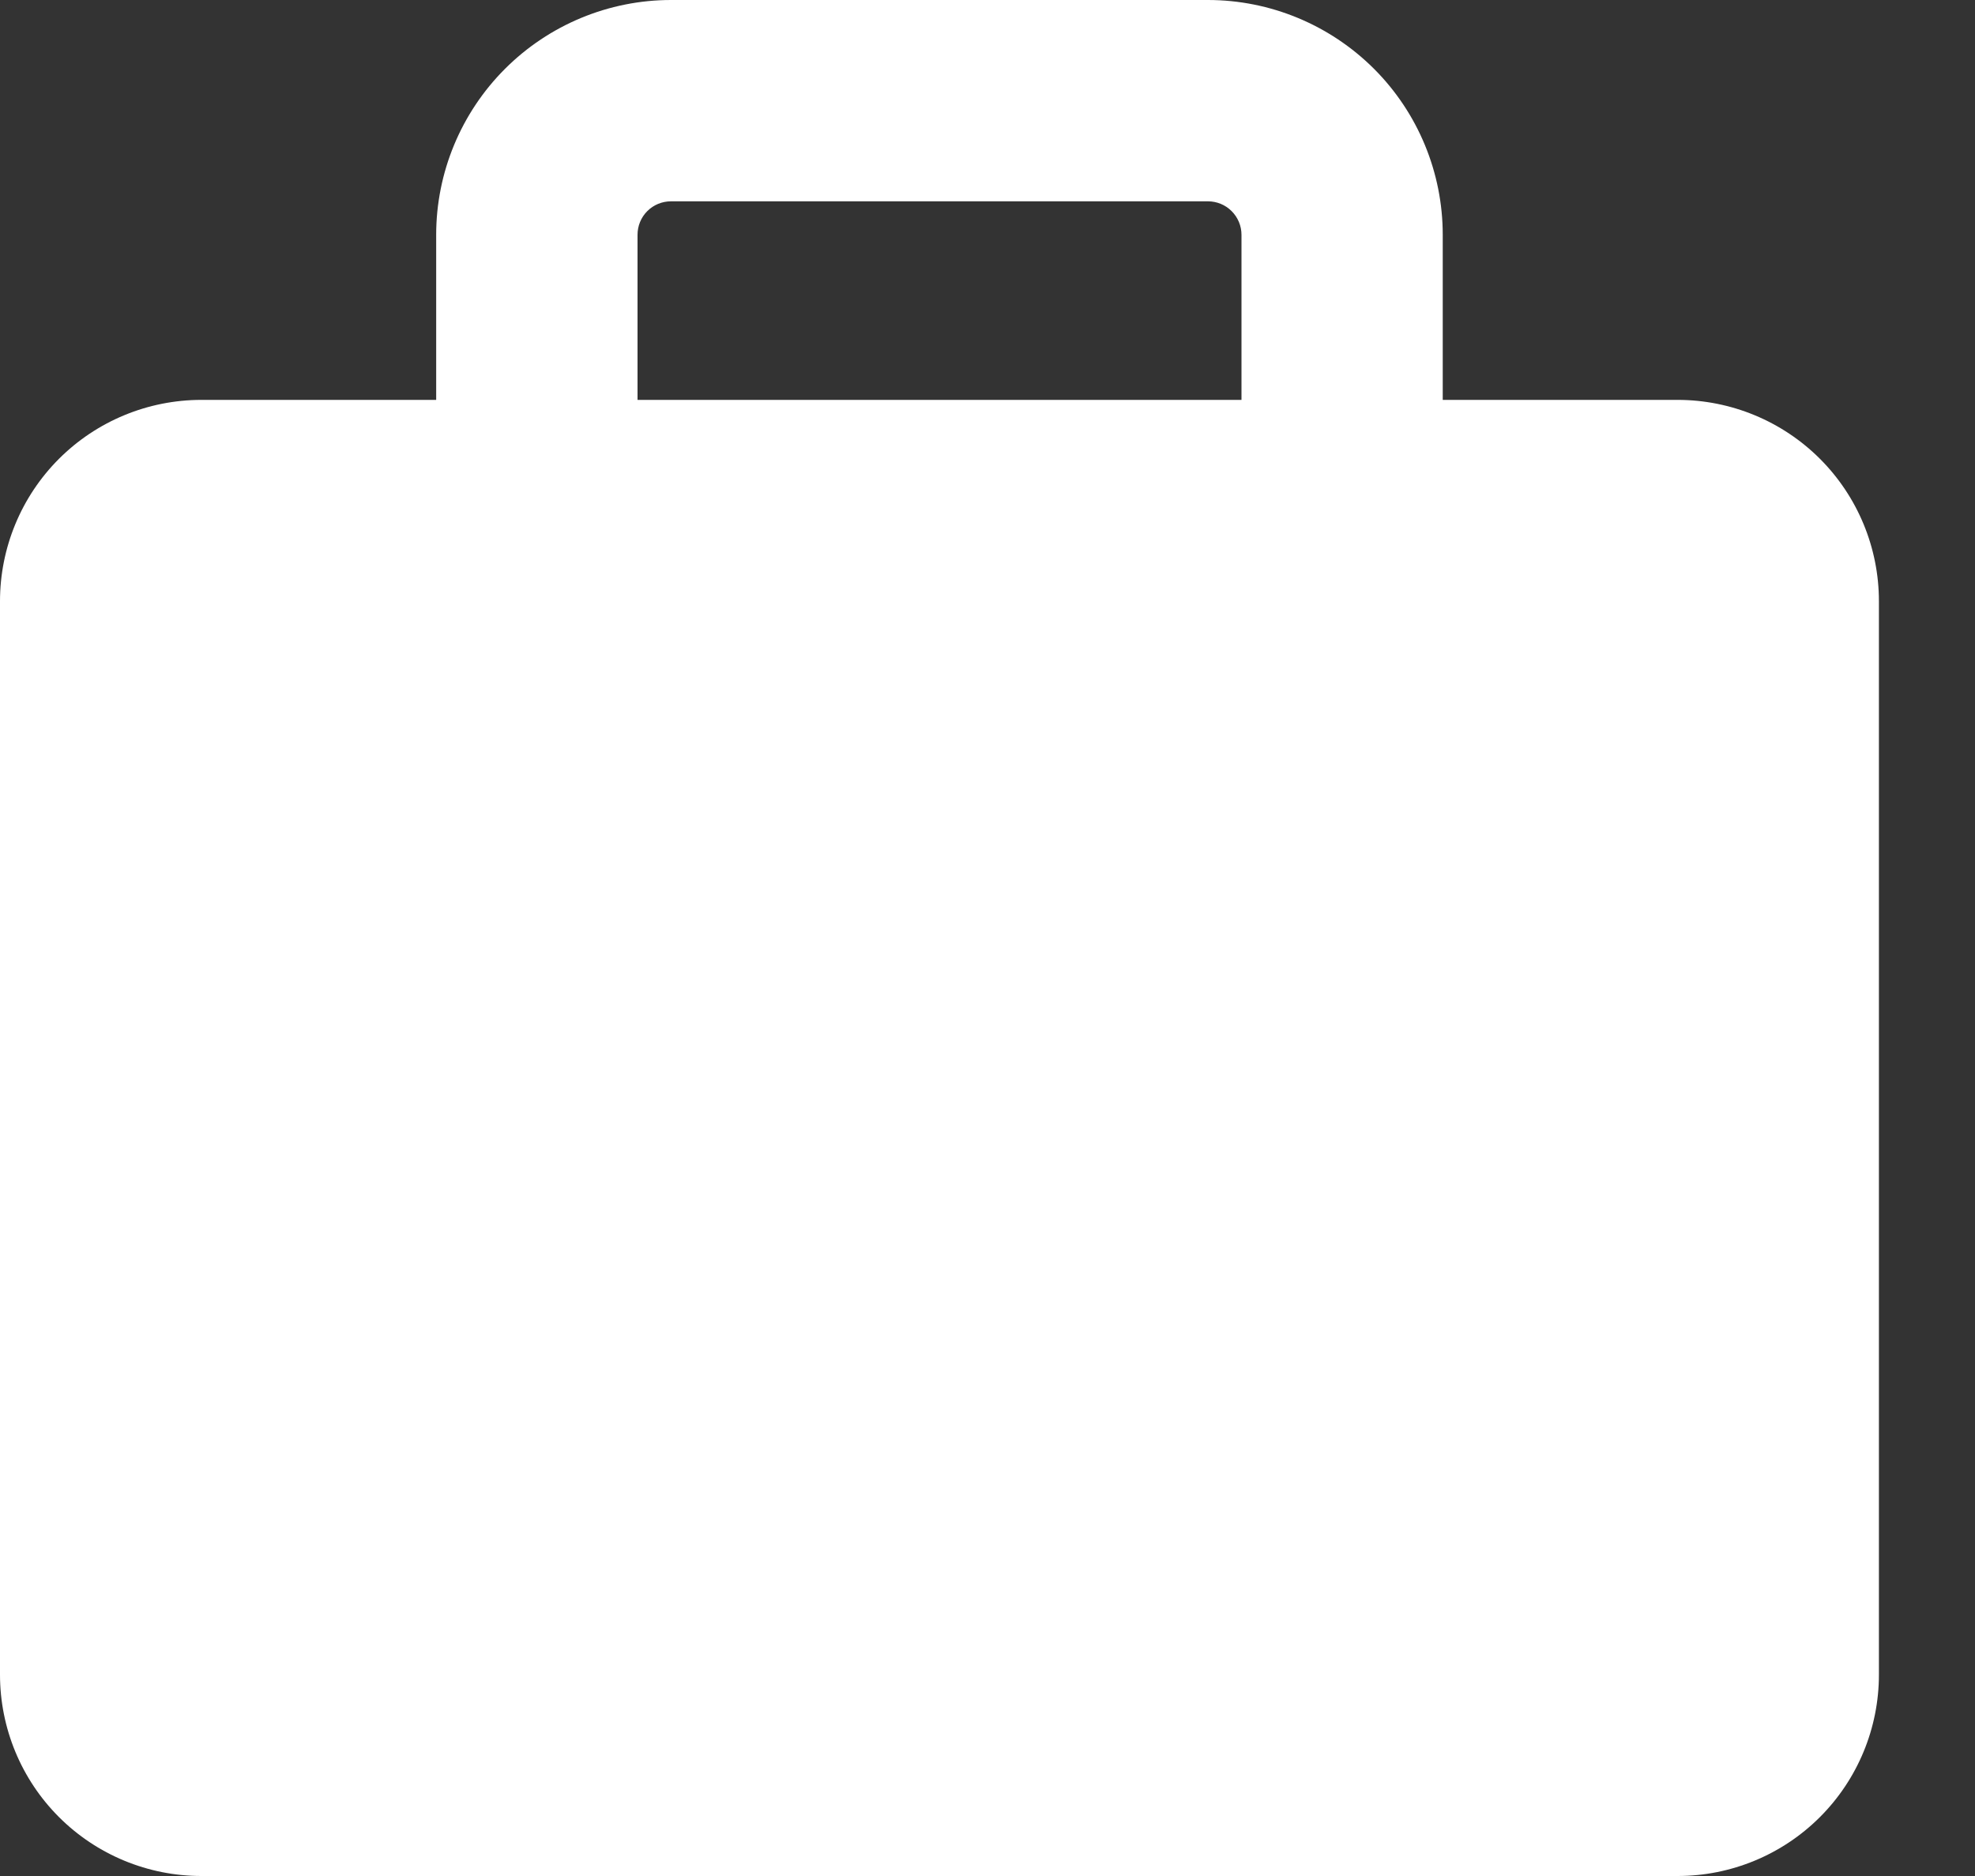 <svg width="20" height="19" viewBox="0 0 20 19" fill="none" xmlns="http://www.w3.org/2000/svg">
<rect x="0" y="0" width="20" height="19" fill="#333333" stroke="none"/>
<path fill-rule="evenodd" clip-rule="evenodd" d="M6.795 0C6.165 0 5.56 0.251 5.114 0.697C4.668 1.143 4.417 1.748 4.417 2.378V4.05H2.039C1.498 4.05 0.979 4.265 0.597 4.647C0.215 5.029 0 5.548 0 6.089L0 16.961C0 17.502 0.215 18.021 0.597 18.403C0.979 18.785 1.498 19 2.039 19H16.989C17.529 19 18.048 18.785 18.43 18.403C18.812 18.021 19.027 17.502 19.027 16.961V6.089C19.027 5.548 18.812 5.029 18.43 4.647C18.048 4.265 17.529 4.05 16.989 4.05H14.61V2.378C14.61 1.748 14.36 1.143 13.914 0.697C13.467 0.251 12.863 0 12.232 0H6.795ZM12.572 4.05V2.378C12.572 2.288 12.536 2.202 12.472 2.138C12.408 2.074 12.322 2.039 12.232 2.039H6.795C6.705 2.039 6.619 2.074 6.555 2.138C6.491 2.202 6.456 2.288 6.456 2.378V4.05H12.572Z" fill="white"/>
</svg>
